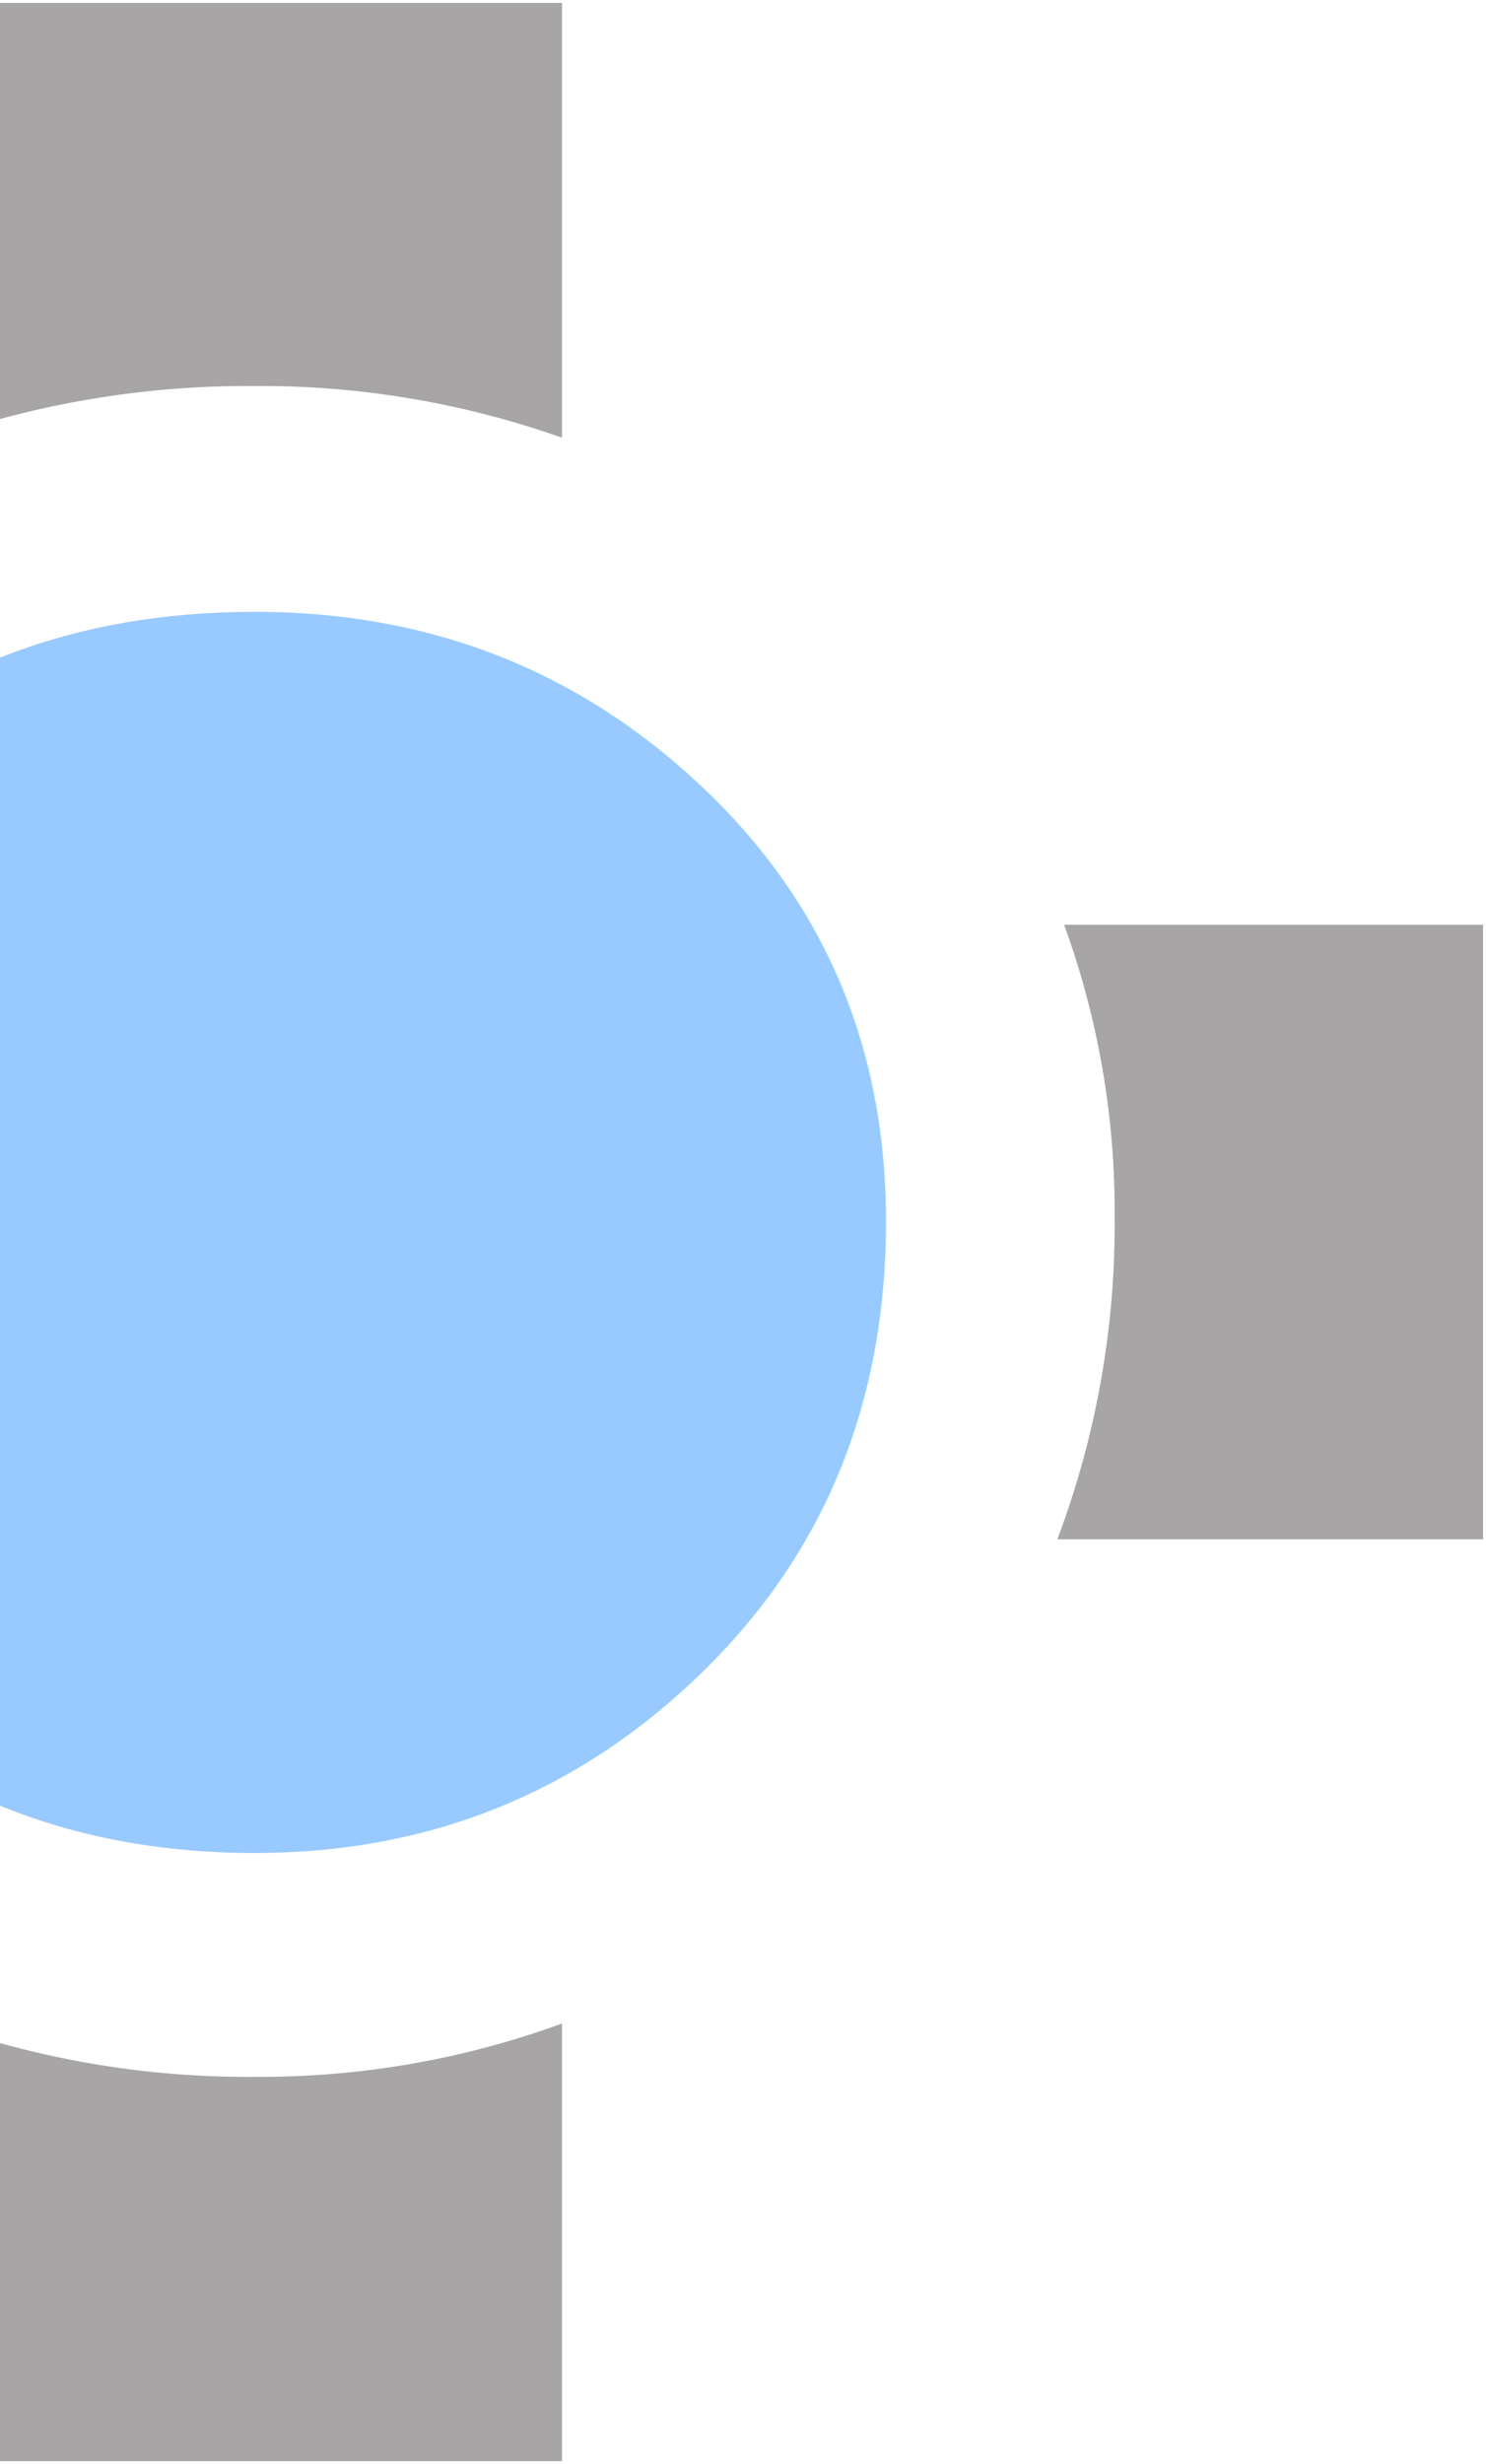 <svg width="408" height="676" viewBox="0 0 408 676" fill="none" xmlns="http://www.w3.org/2000/svg">
<g opacity="0.4">
<path d="M407.201 253.699H292.17C301.517 279.346 306.214 306.454 306.041 333.751C306.315 363.986 300.979 394.01 290.305 422.299H407.201V253.699Z" fill="#221E1F"/>
<path d="M154.299 120.08V0.801H-14.301V119.27C12.871 110.201 41.354 105.681 69.999 105.895C98.708 105.716 127.23 110.515 154.299 120.08Z" fill="#221E1F"/>
<path d="M-14.301 556.056V675.2H154.299V555.135C127.294 564.989 98.746 569.945 69.999 569.769C41.326 569.996 12.822 565.36 -14.301 556.056Z" fill="#221E1F"/>
<path d="M69.999 508.354C20.184 508.354 -21.142 491.929 -53.978 459.078C-86.814 426.227 -103.239 384.902 -103.254 335.101C-103.254 287.293 -86.829 247.459 -53.978 215.597C-21.127 183.736 20.199 167.82 69.999 167.85C117.792 167.85 158.616 183.766 192.471 215.597C226.325 247.429 243.253 287.263 243.253 335.101C243.253 384.917 226.325 426.242 192.471 459.078C158.616 491.914 117.792 508.339 69.999 508.354Z" fill="#007AFF"/>
</g>
</svg>
